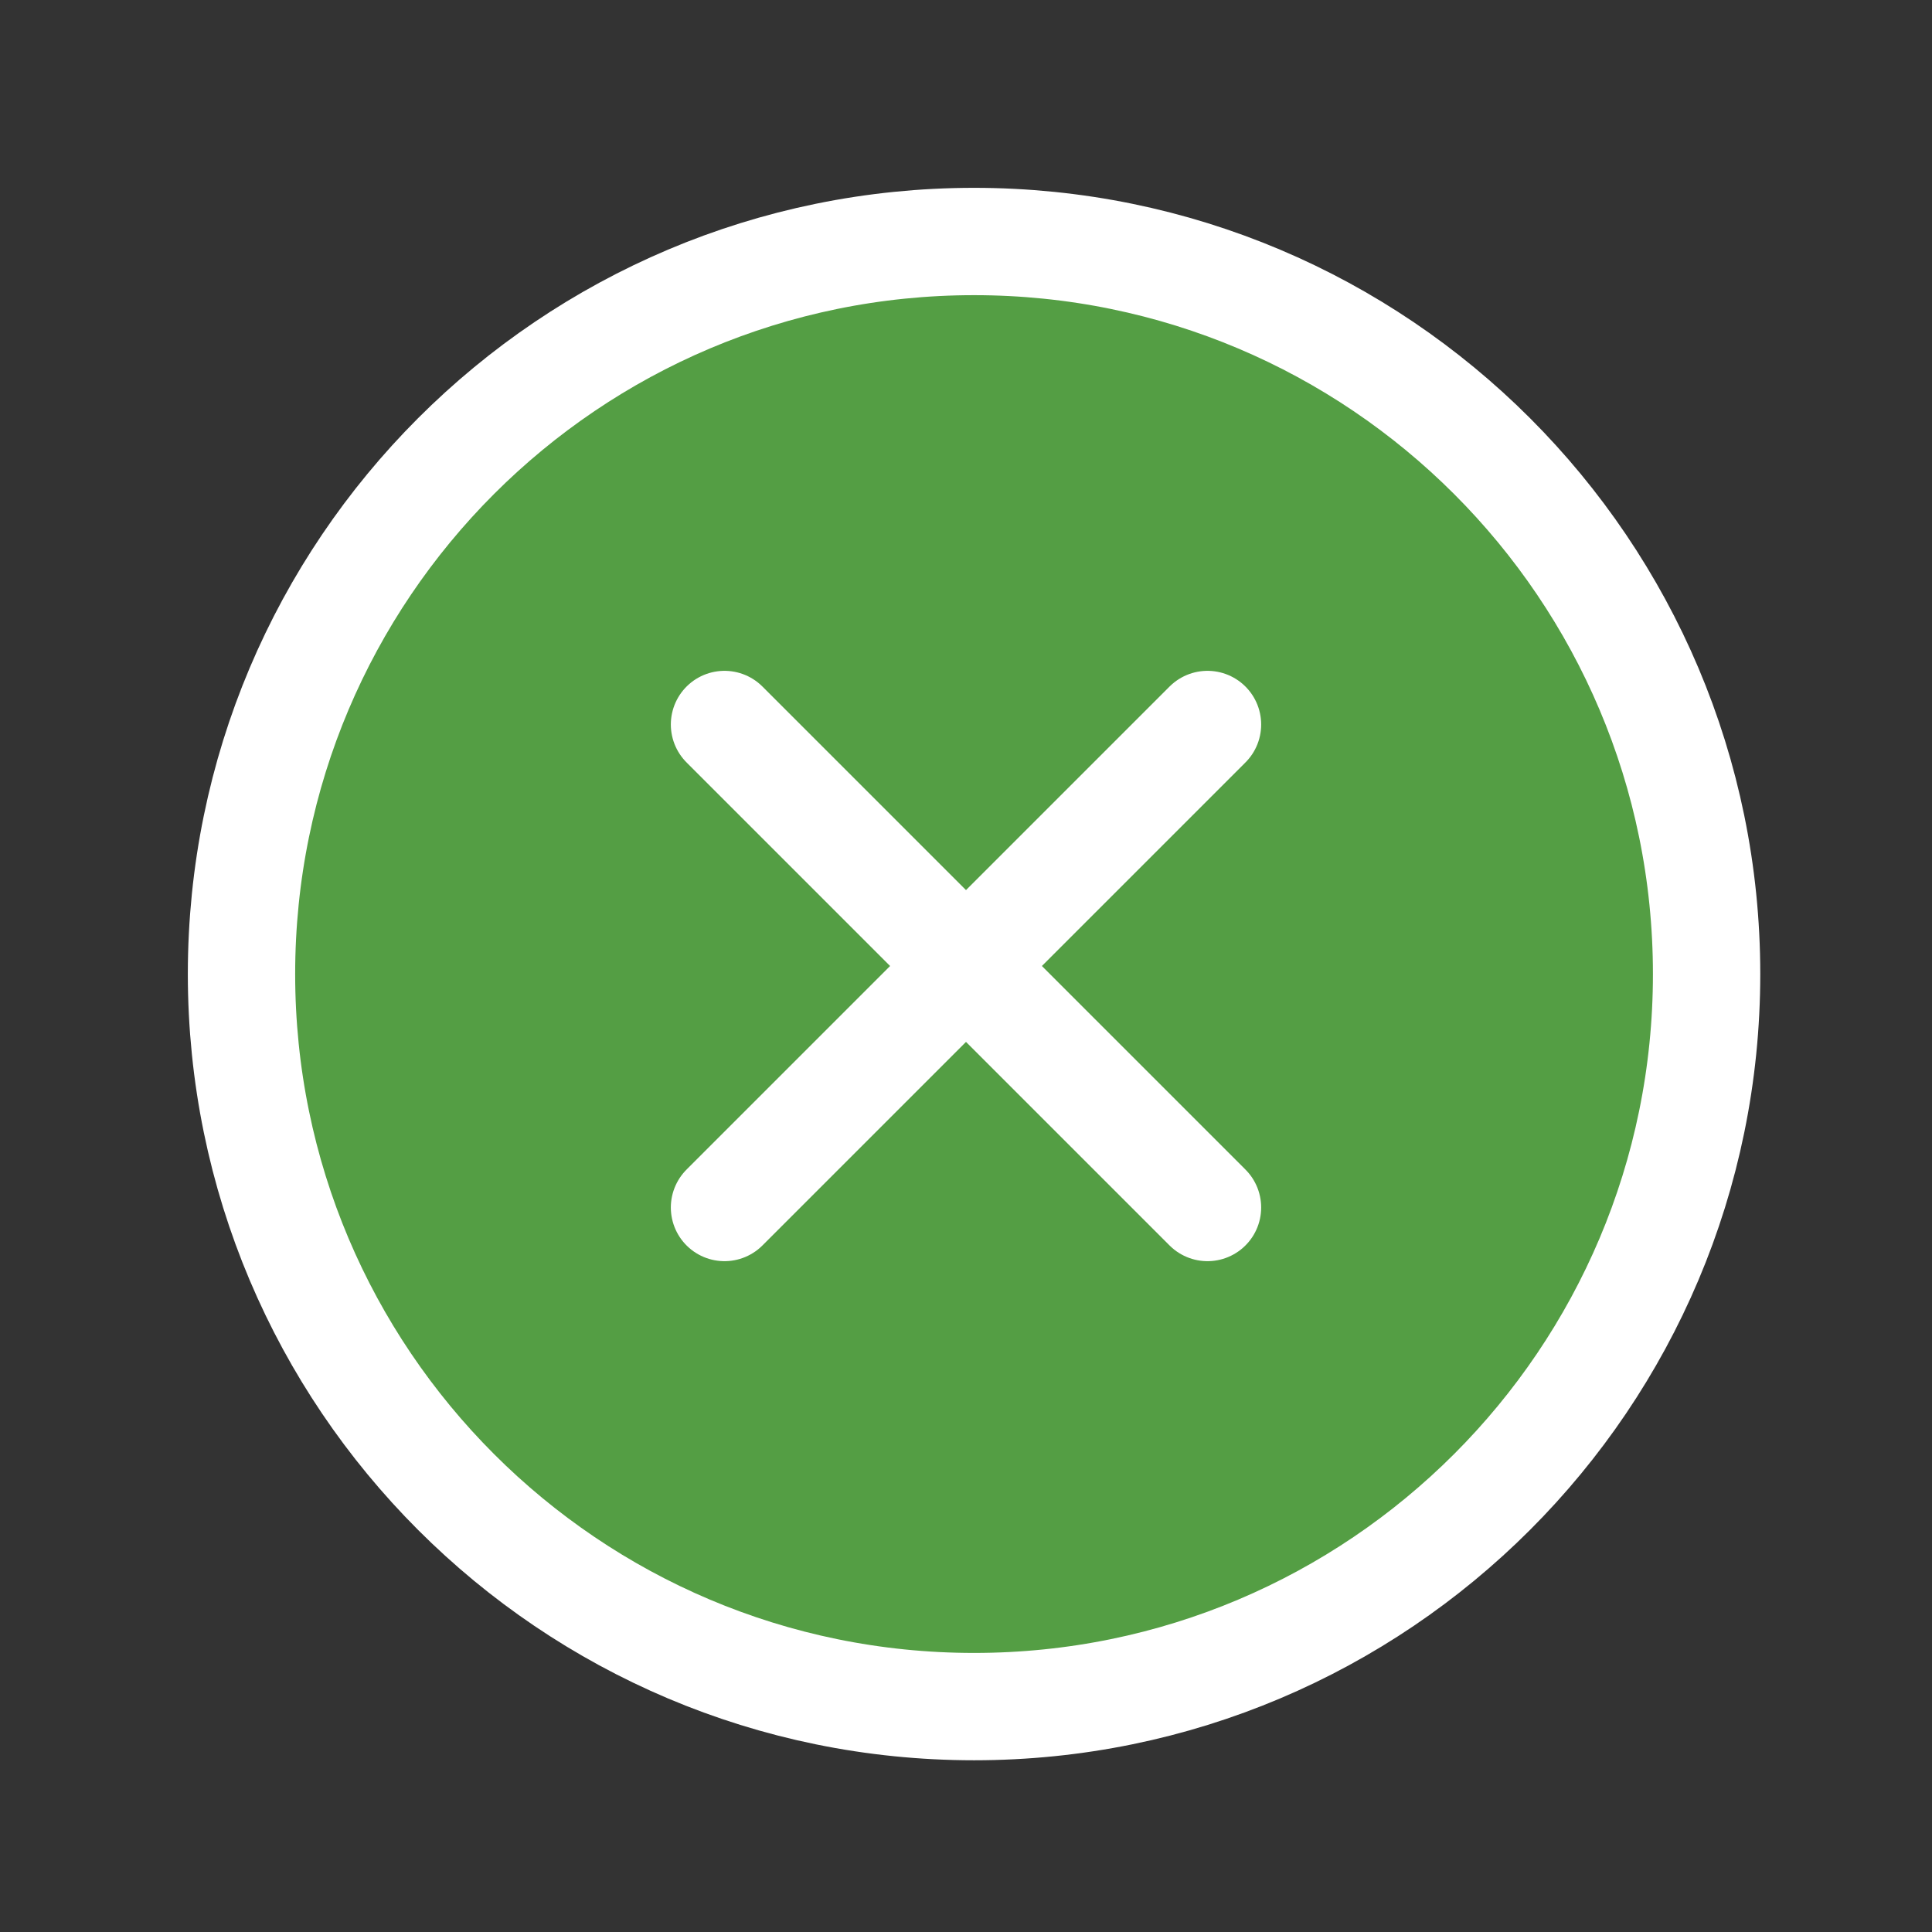 <svg width="18" height="18" viewBox="0 0 18 18" fill="none" xmlns="http://www.w3.org/2000/svg">
<rect x="0" y="0" width="18" height="18" fill="#333333" stroke="none"/>
<path d="M9.075 15.9C12.844 15.9 15.9 12.844 15.9 9.075C15.9 5.306 12.844 2.25 9.075 2.25C5.306 2.25 2.25 5.306 2.25 9.075C2.25 12.844 5.306 15.9 9.075 15.9Z" fill="#58AA46" fill-opacity="0.9"/>
<path d="M11.25 6.75L9 9M9 9L6.75 11.25M9 9L6.75 6.75M9 9L11.25 11.25M15.9 9.075C15.9 12.844 12.844 15.9 9.075 15.9C5.306 15.9 2.25 12.844 2.25 9.075C2.25 5.306 5.306 2.25 9.075 2.25C12.844 2.25 15.9 5.306 15.9 9.075Z" stroke="white" stroke-linecap="round"/>
</svg>
